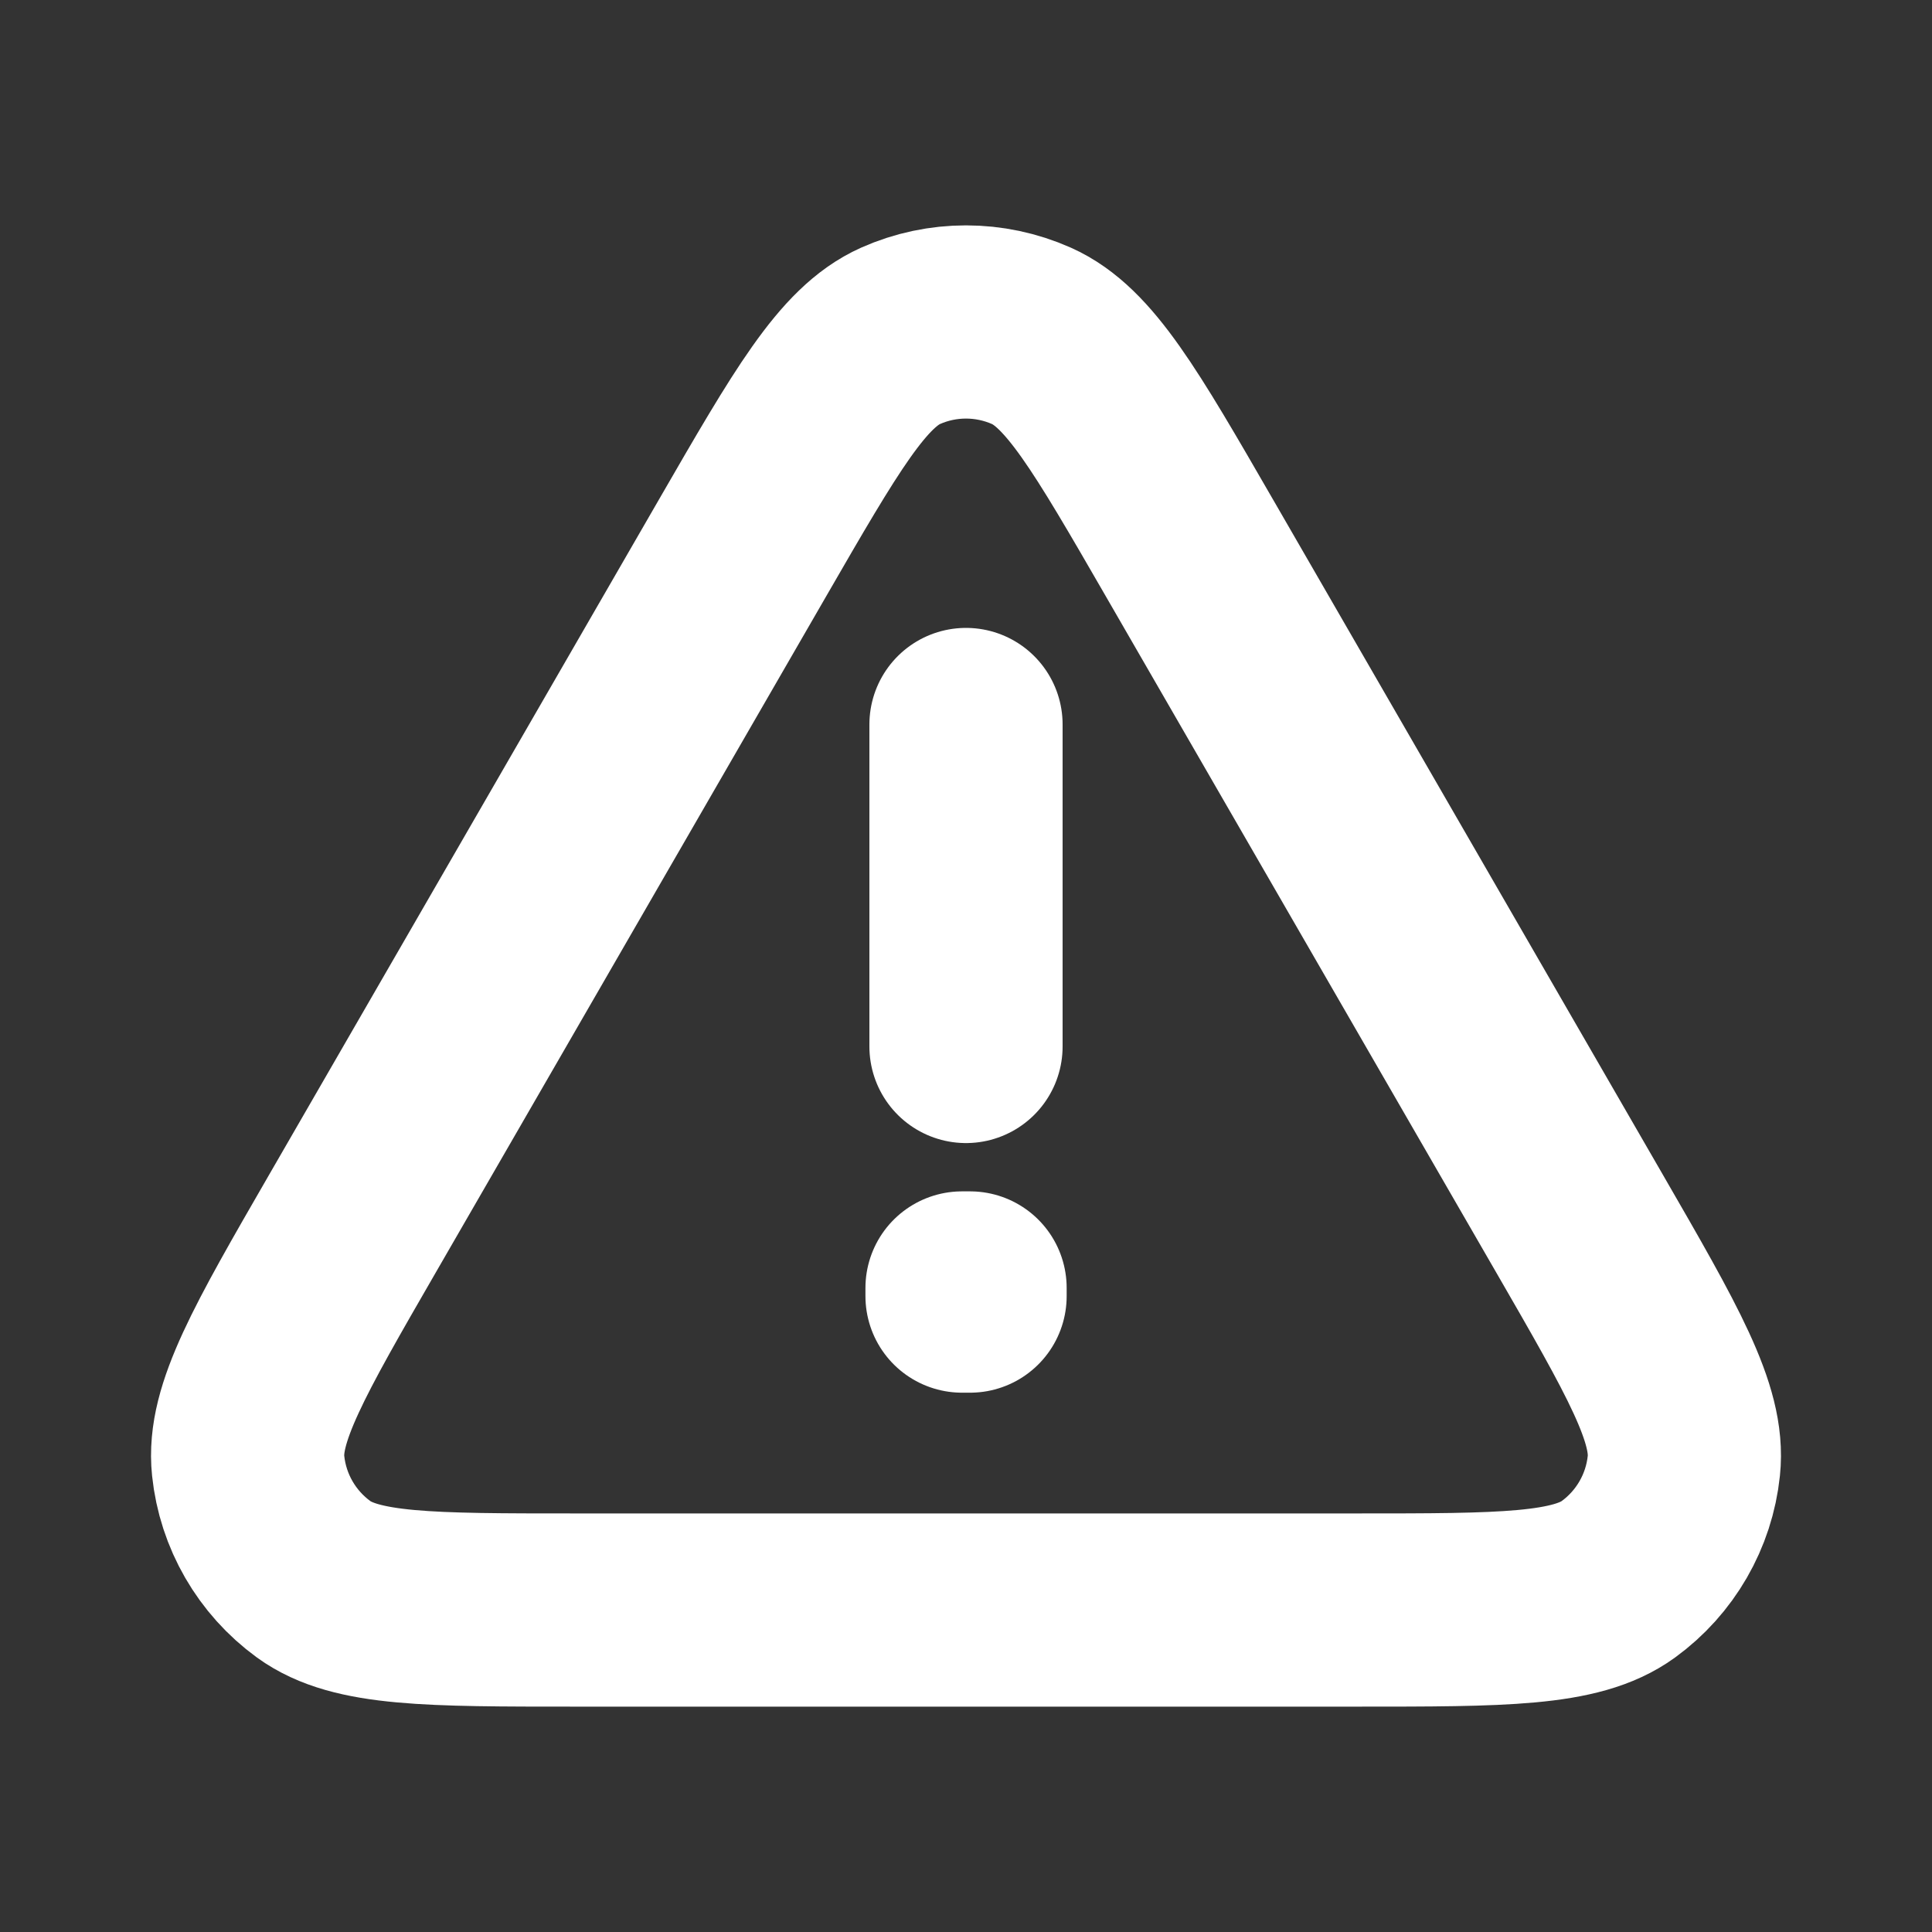<svg width="20" height="20" viewBox="0 0 20 20" fill="none" xmlns="http://www.w3.org/2000/svg">
<rect x="0" y="0" width="20" height="20" fill="#333333" stroke="none"/>
<path d="M10 7.5V10.833M3.649 12.666C2.891 13.979 2.512 14.636 2.569 15.174C2.618 15.644 2.865 16.071 3.247 16.349C3.685 16.667 4.442 16.667 5.957 16.667H14.043C15.558 16.667 16.315 16.667 16.753 16.349C17.135 16.071 17.382 15.644 17.431 15.174C17.488 14.636 17.109 13.979 16.351 12.666L12.31 5.667C11.552 4.354 11.173 3.698 10.678 3.477C10.246 3.285 9.753 3.285 9.322 3.477C8.827 3.698 8.448 4.354 7.691 5.665L3.649 12.666ZM10.042 13.333V13.417L9.959 13.417V13.333H10.042Z" stroke="white" stroke-width="2" stroke-linecap="round" stroke-linejoin="round"/>
</svg>
